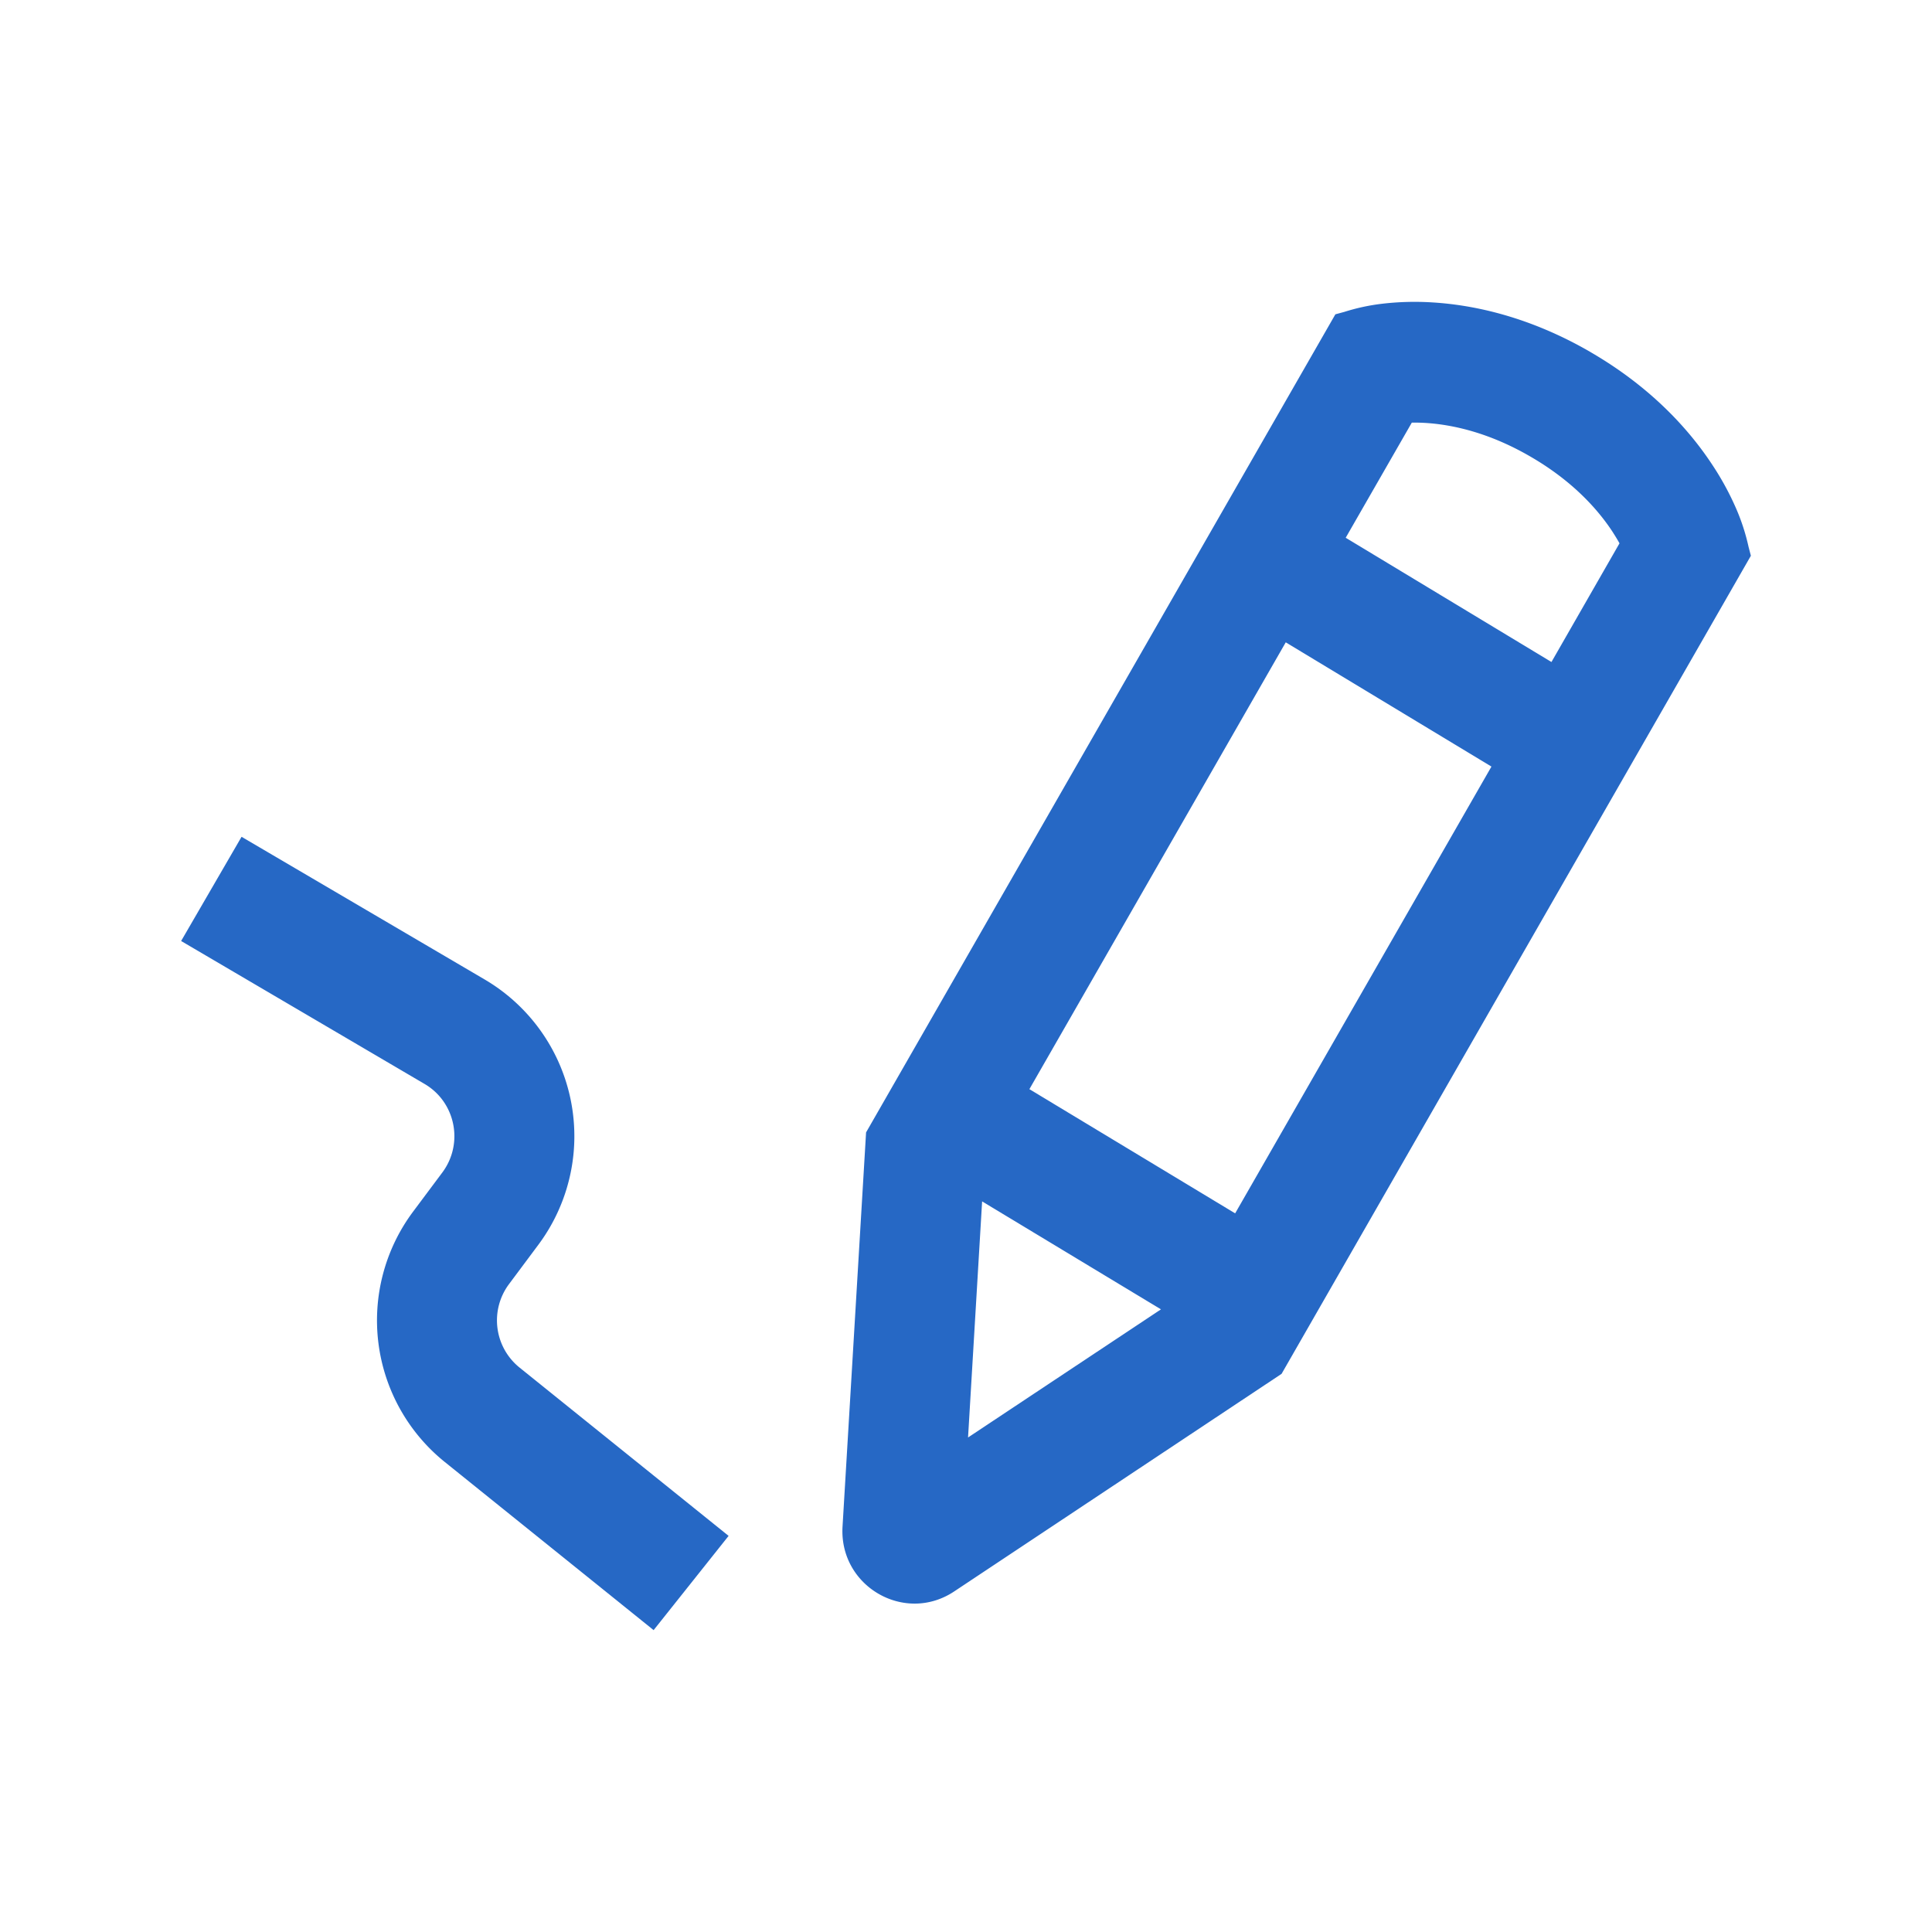 <svg xmlns="http://www.w3.org/2000/svg" fill="none" viewBox="0 0 32 32" class="acv-icon"><path fill="#2668C5" fill-rule="evenodd" d="M26.347 5.833c-1.01-.586-1.931-.782-2.621-.824a4.631 4.631 0 0 0-.833.022 3.371 3.371 0 0 0-.627.135l-.148.04-7.773 13.55-.39 6.53c-.058.988 1.028 1.618 1.848 1.074l5.424-3.605L29 9.205l-.039-.15a3.441 3.441 0 0 0-.197-.613 4.702 4.702 0 0 0-.398-.736c-.38-.58-1.01-1.287-2.02-1.873ZM17.05 18.04l4.246-7.401 3.407 2.058-4.245 7.4-3.408-2.057Zm-.783 1.859-.233 3.91 3.195-2.122-2.962-1.788Zm9.43-8.934-3.408-2.058L23.384 7c.066-.001.14 0 .223.005.418.025 1.035.146 1.746.56.712.413 1.124.89 1.355 1.242.045.07.084.134.116.192l-1.127 1.966Z" clip-rule="evenodd"/><path fill="#2668C5" d="m3 15.586 4.033 2.368c.513.301.65.985.295 1.464l-.487.652a3.012 3.012 0 0 0 .522 4.142L10.826 27l1.242-1.561-3.463-2.788a1.004 1.004 0 0 1-.175-1.381l.487-.653a3.01 3.01 0 0 0-.883-4.39L4.001 13.86 3 15.586Z"/></svg>